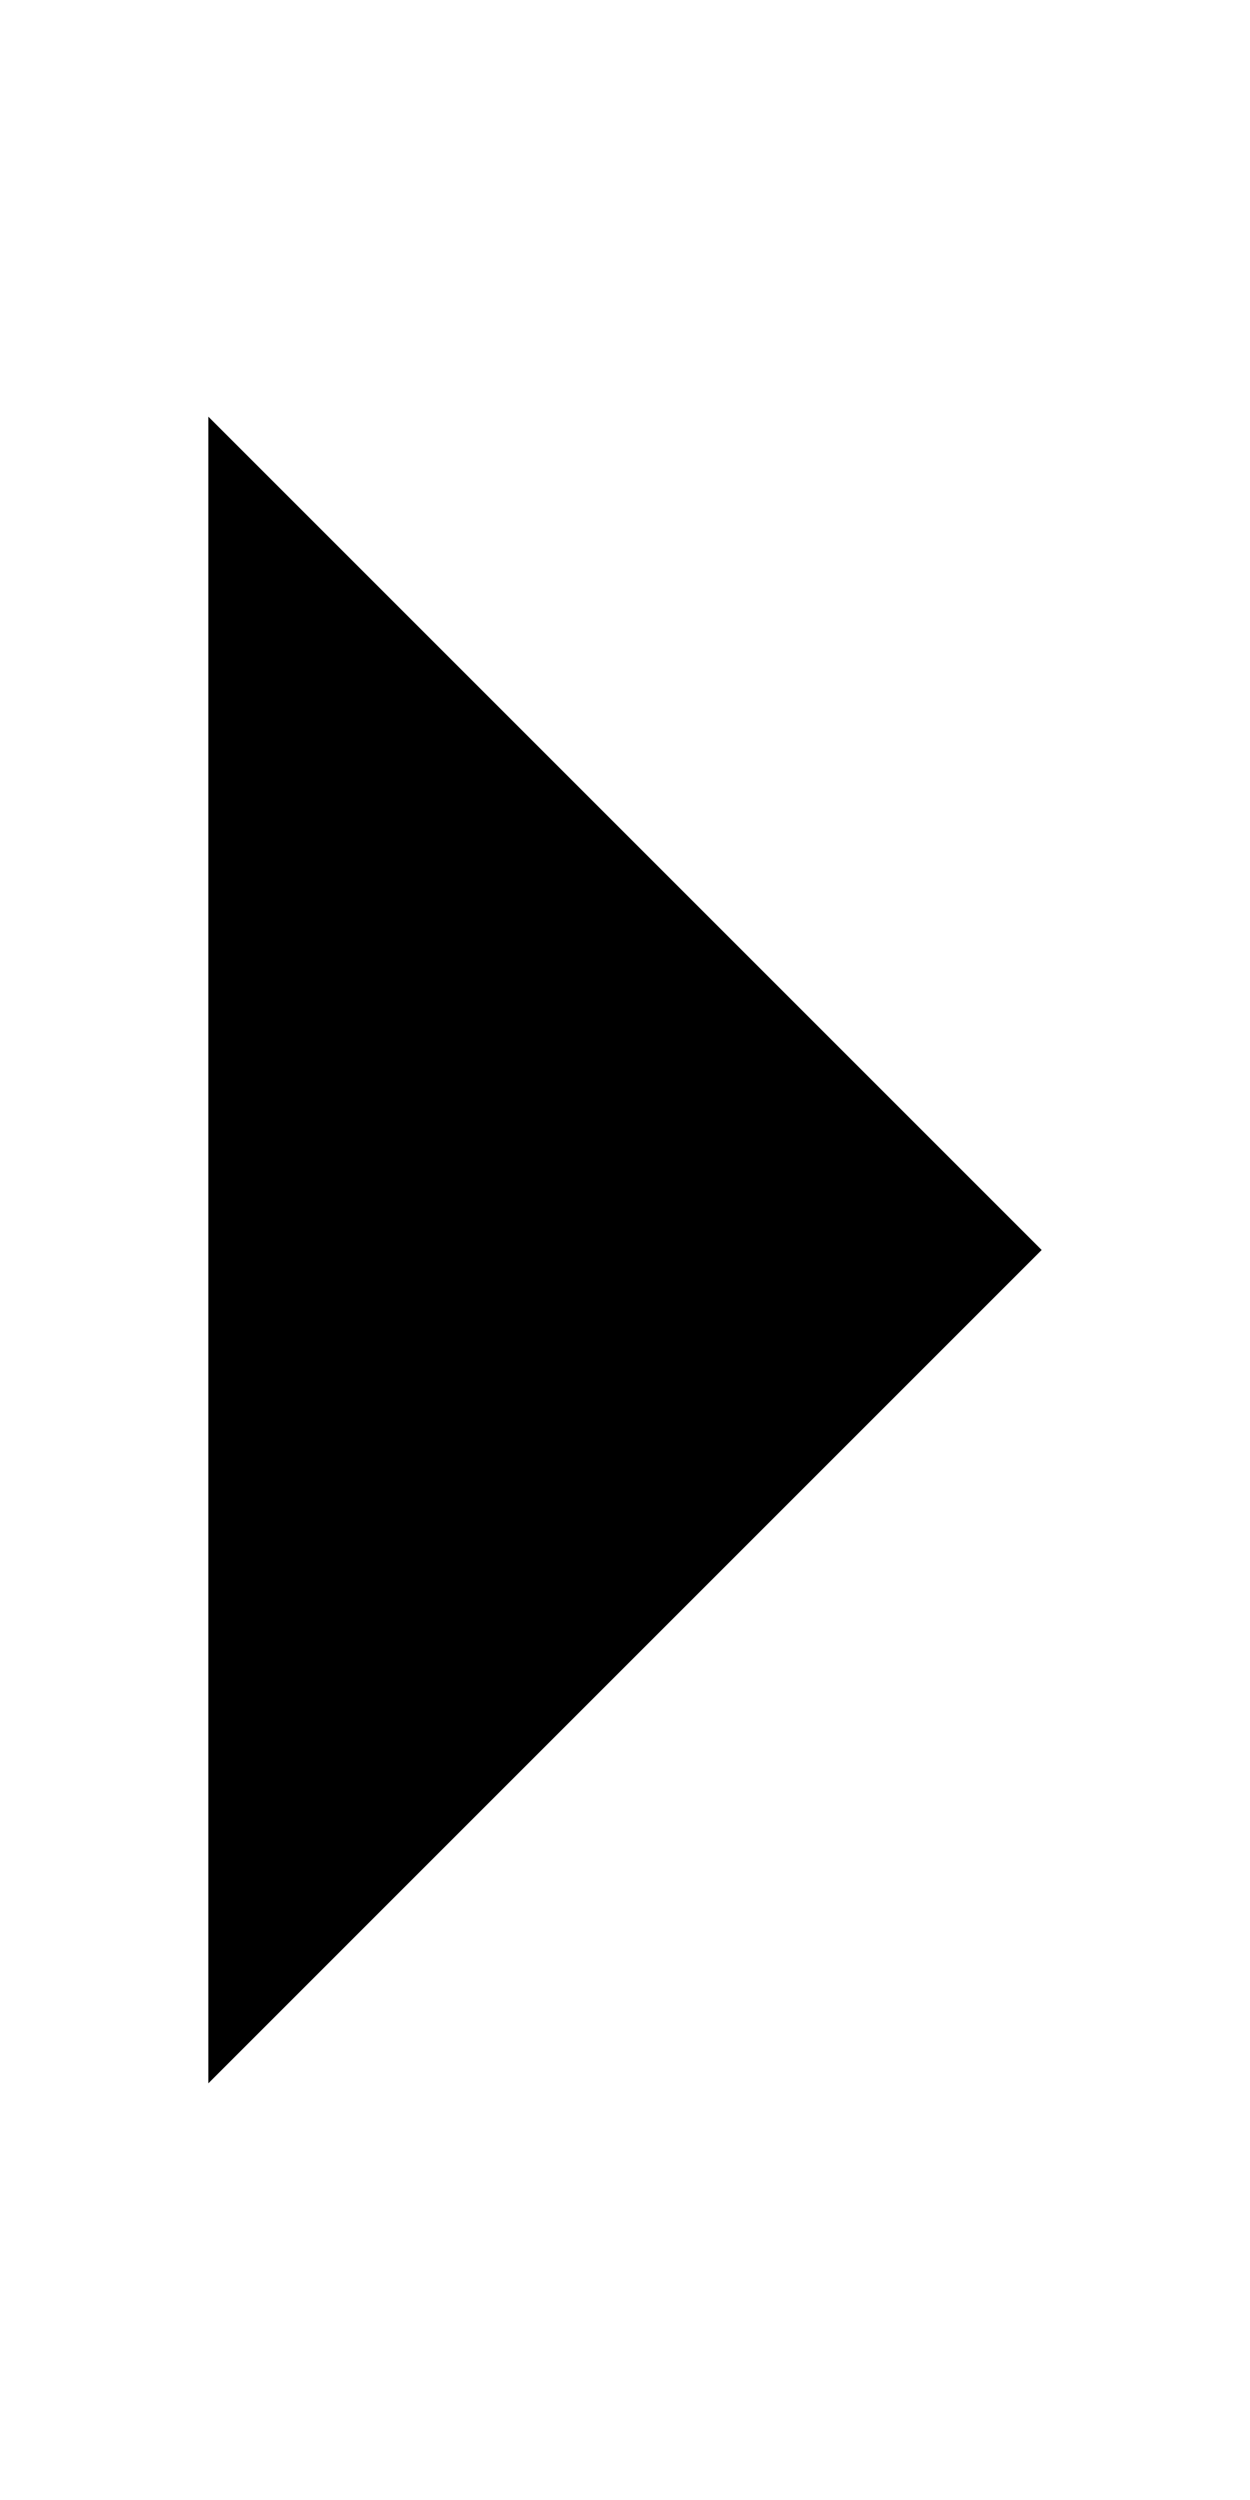 ﻿<?xml version="1.0" encoding="utf-8"?>
<!DOCTYPE svg PUBLIC "-//W3C//DTD SVG 1.1//EN" "http://www.w3.org/Graphics/SVG/1.1/DTD/svg11.dtd">
<svg xmlns="http://www.w3.org/2000/svg" xmlns:xlink="http://www.w3.org/1999/xlink" version="1.1" baseProfile="full" width="6" height="12" viewBox="0 0 6.00 12.00" enable-background="new 0 0 6.00 12.00" xml:space="preserve">
	<path fill="#{color}" d="M 1,2L 1,10L 5,6L 1,2 Z "/>
</svg>